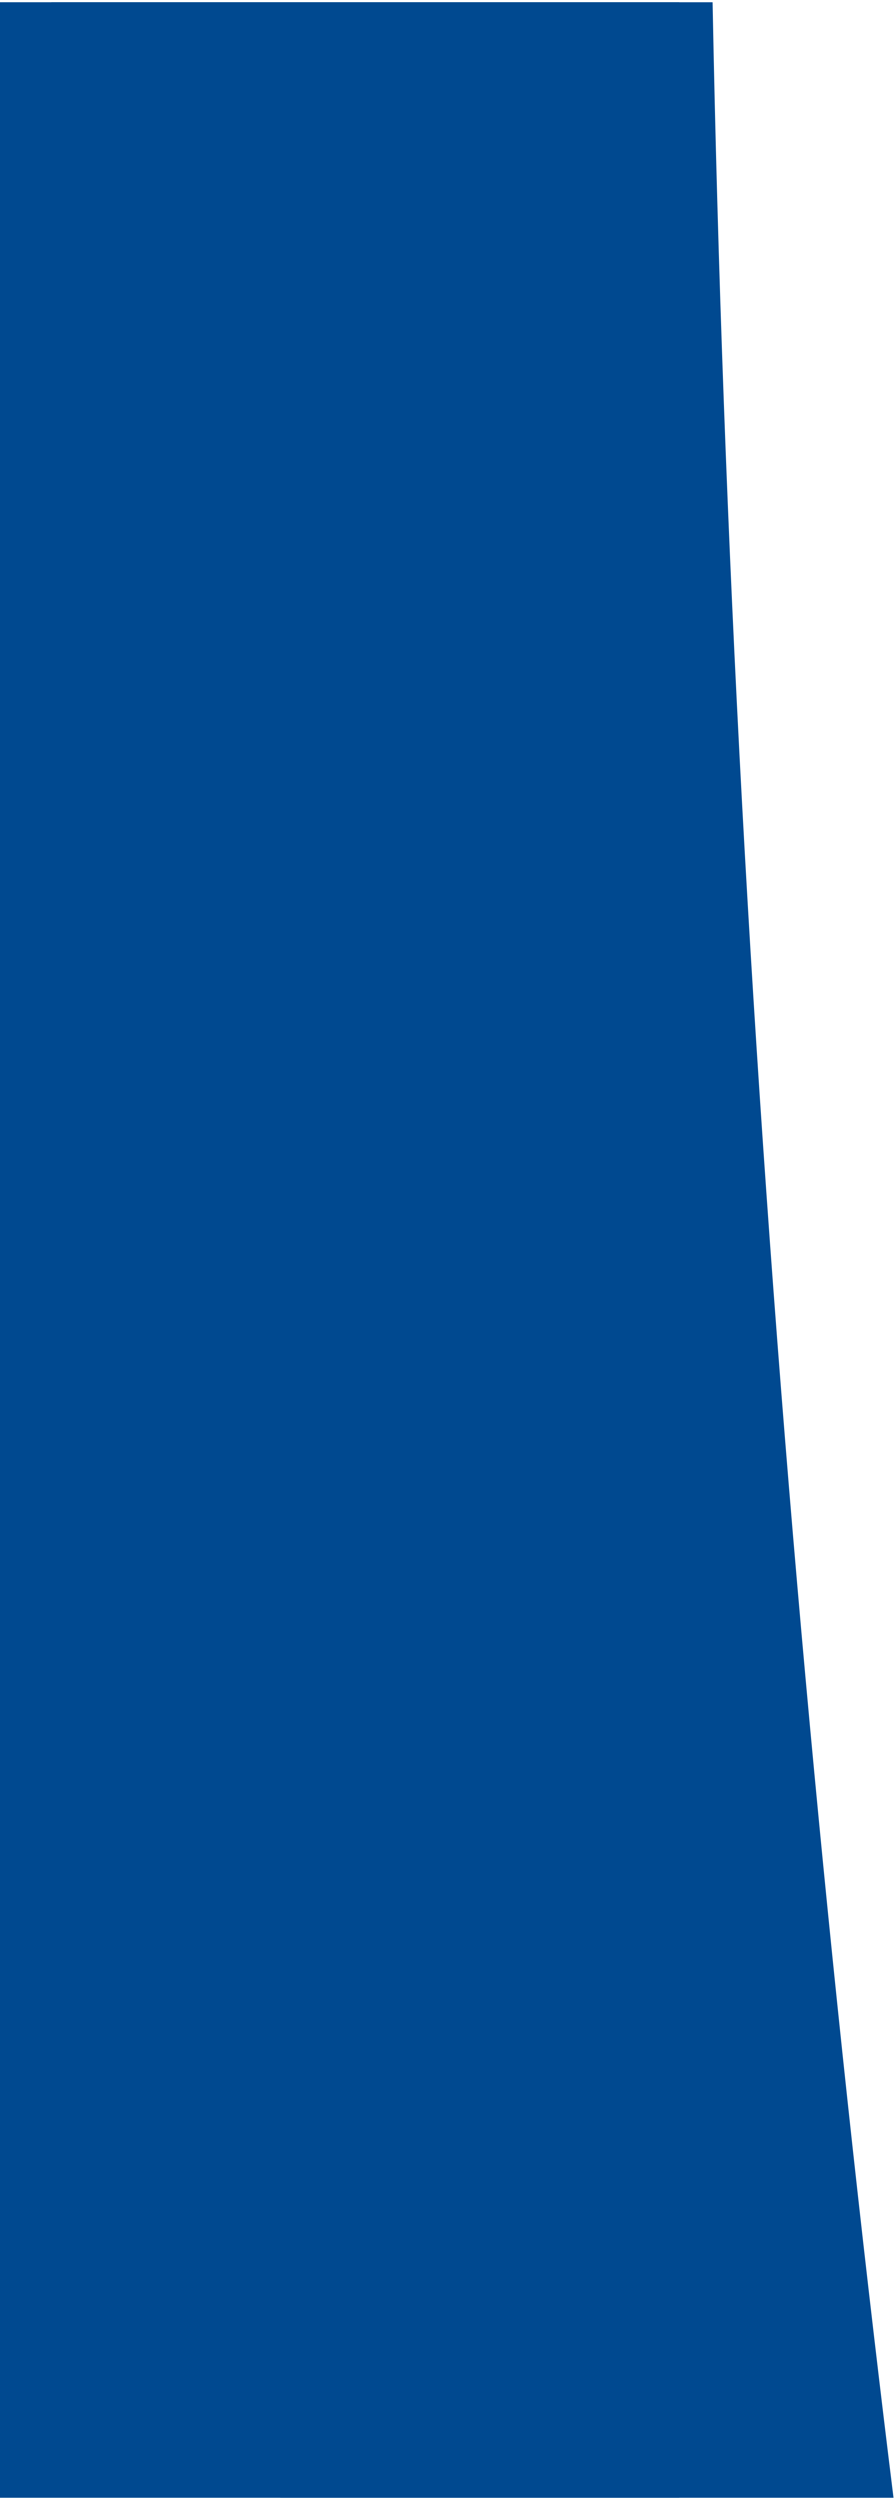 <svg xmlns="http://www.w3.org/2000/svg" width="200.501" height="559" viewBox="0 0 200.501 559"><g transform="translate(1255 -2875.5)"><path d="M955.946,558H818.717l-.012-.072-.012-.072c-9.539-58.193-17.882-117.455-24.8-176.138-3.584-30.415-6.86-61.31-9.737-91.829-2.943-31.239-5.551-62.955-7.751-94.265-2.249-32.013-4.136-64.53-5.608-96.647C769.3,66.187,768.185,32.887,767.493,0H915.459c1.134,59.129,3.362,119.571,6.623,179.649,3.119,57.44,7.265,116.062,12.324,174.237,4.821,55.447,10.6,111.961,17.177,167.972,1.4,11.936,2.869,24.1,4.362,36.14Z" transform="translate(-2011 2876)" fill="#004990" stroke="rgba(0,0,0,0)" stroke-miterlimit="10" stroke-width="1"/><rect width="152" height="558" transform="translate(-1255 2876)" fill="#004990"/></g></svg>